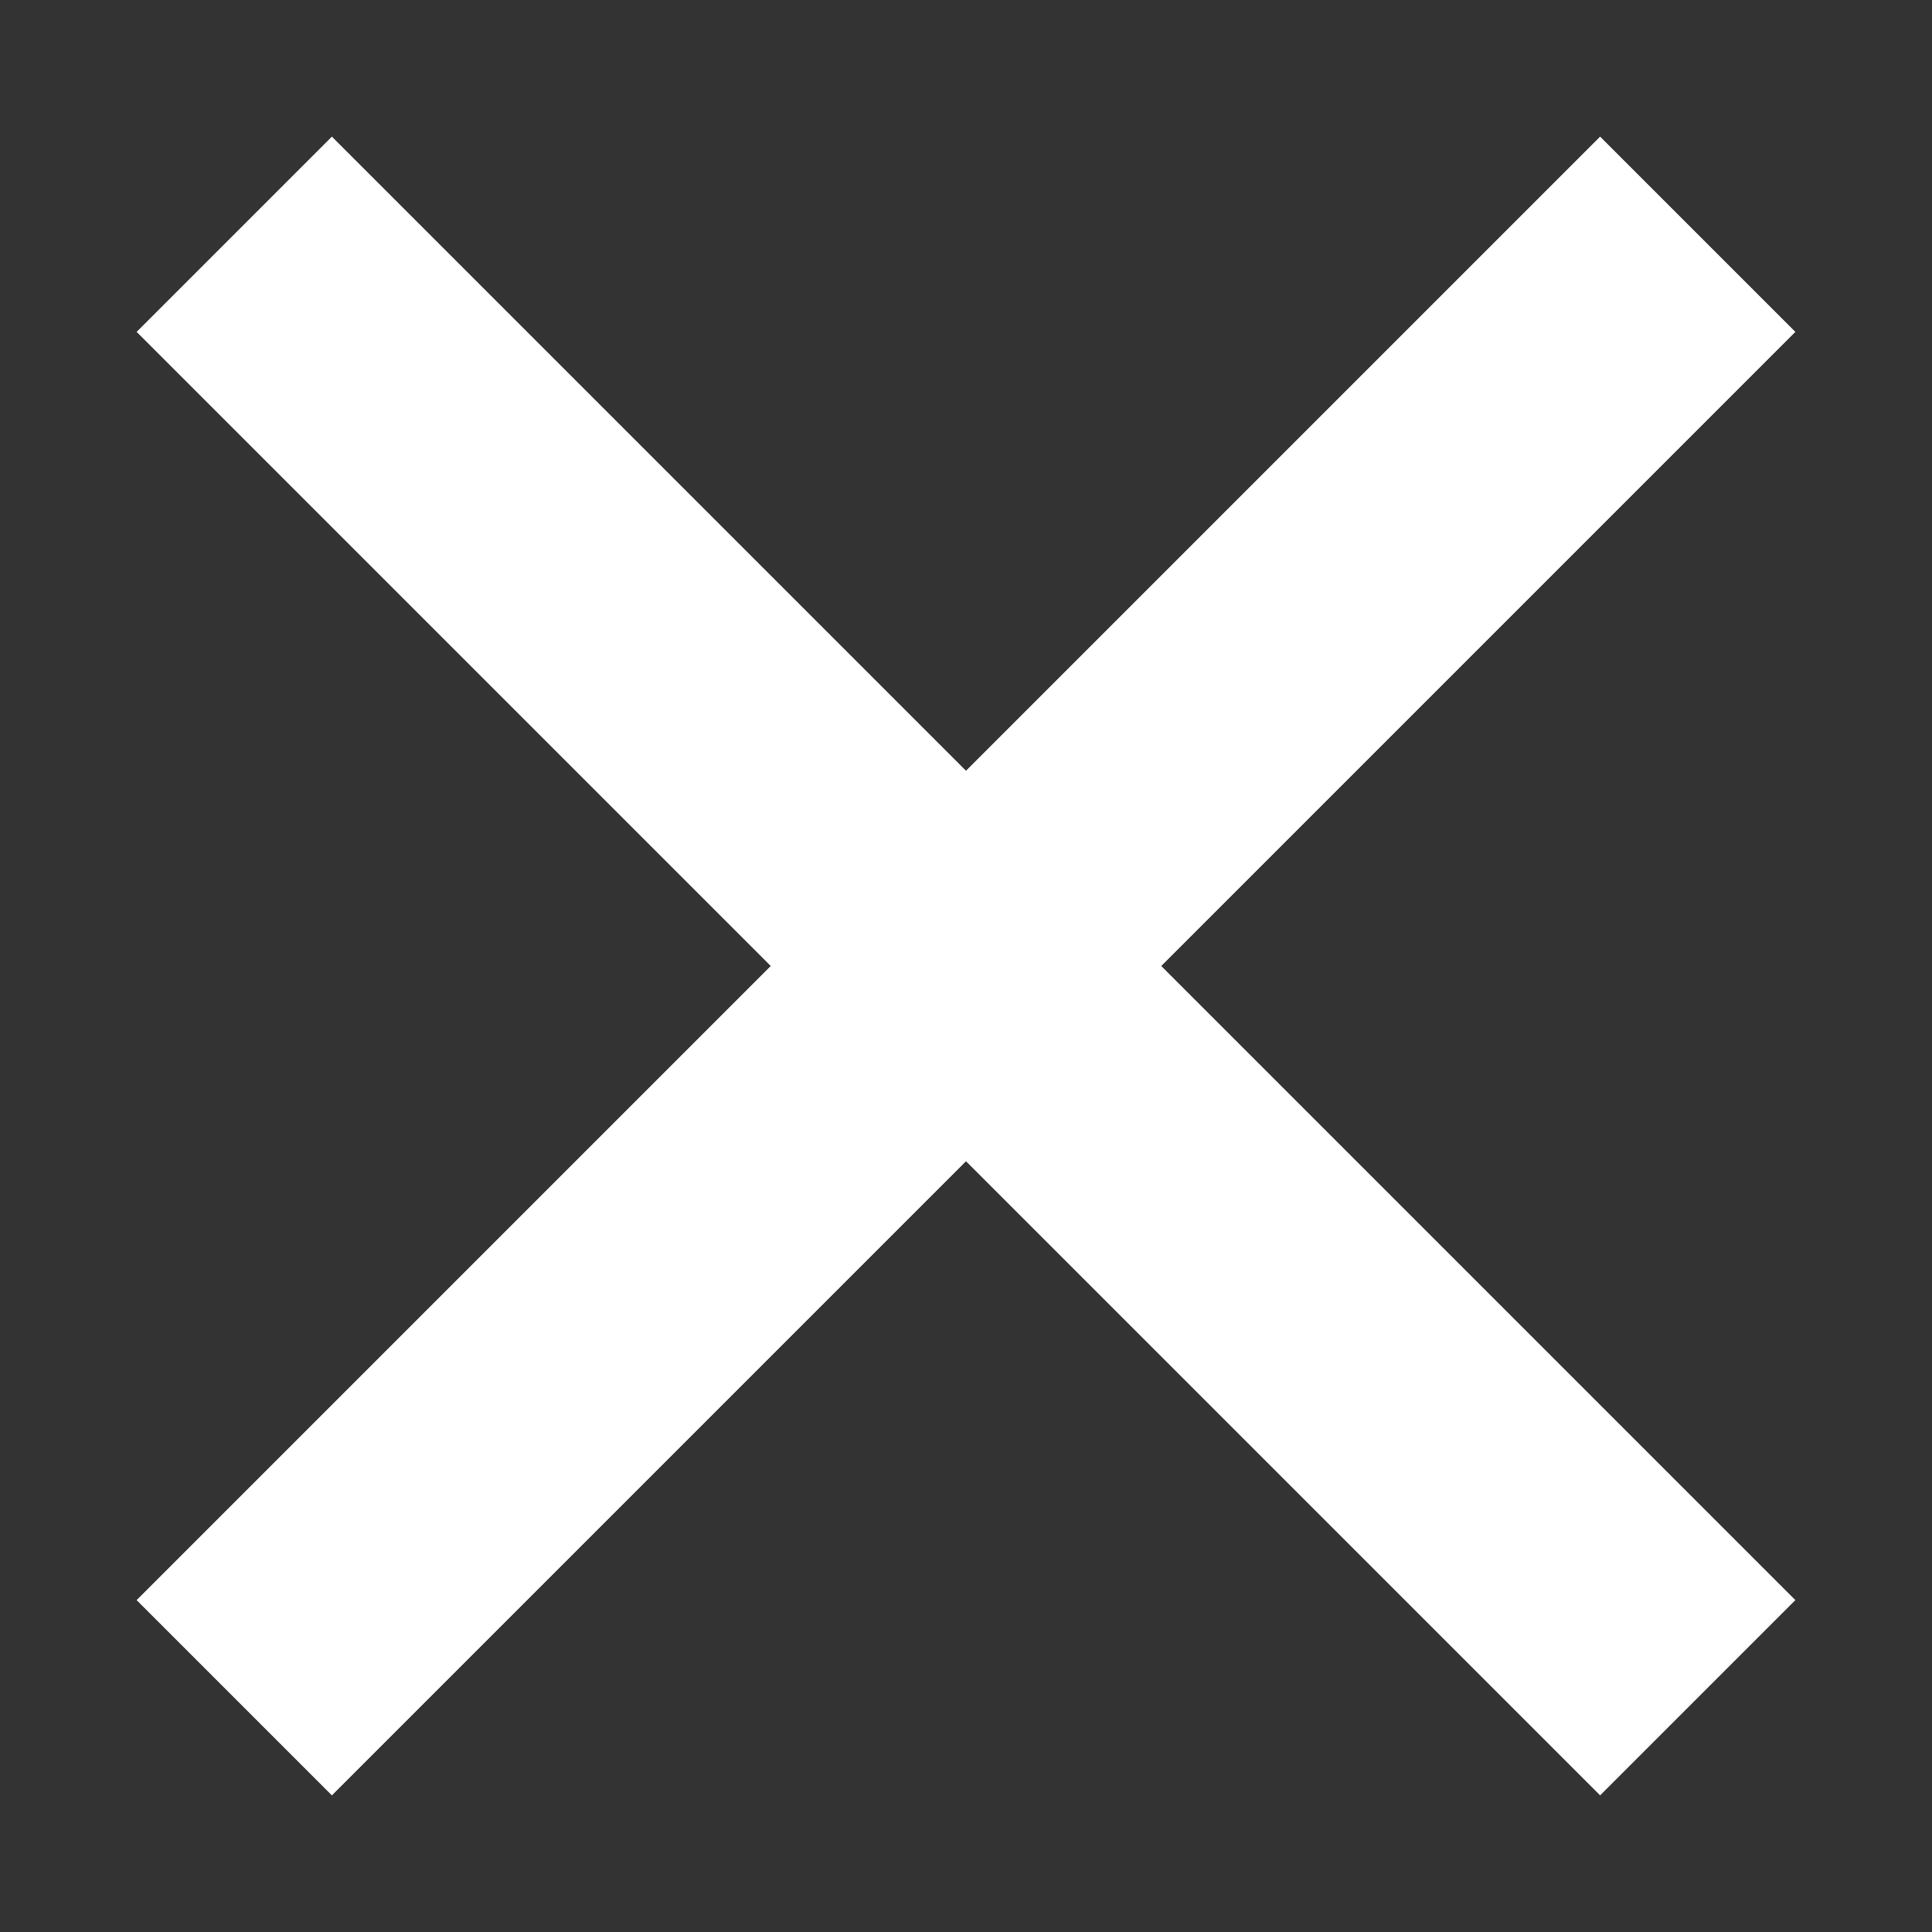 <?xml version="1.0" encoding="UTF-8" standalone="no"?>
<!DOCTYPE svg PUBLIC "-//W3C//DTD SVG 1.1//EN" "http://www.w3.org/Graphics/SVG/1.1/DTD/svg11.dtd">
<svg version="1.1" xmlns="http://www.w3.org/2000/svg" xmlns:xlink="http://www.w3.org/1999/xlink" preserveAspectRatio="xMidYMid meet" viewBox="0 0 28 28" width="28" height="28"><rect x="0" y="0" width="28" height="28" fill="#333333" stroke="none"/><defs><path d="M16.83 14L26.02 23.19L23.19 26.02L14 16.83L4.81 26.02L1.98 23.19L11.17 14L1.98 4.81L4.81 1.98L14 11.17L23.19 1.98L26.02 4.81L16.83 14Z" id="a7guRgM2U9"></path></defs><g><g><g><use xlink:href="#a7guRgM2U9" opacity="1" fill="#ffffff" fill-opacity="1"></use><g><use xlink:href="#a7guRgM2U9" opacity="1" fill-opacity="0" stroke="#000000" stroke-width="1" stroke-opacity="0"></use></g></g></g></g></svg>